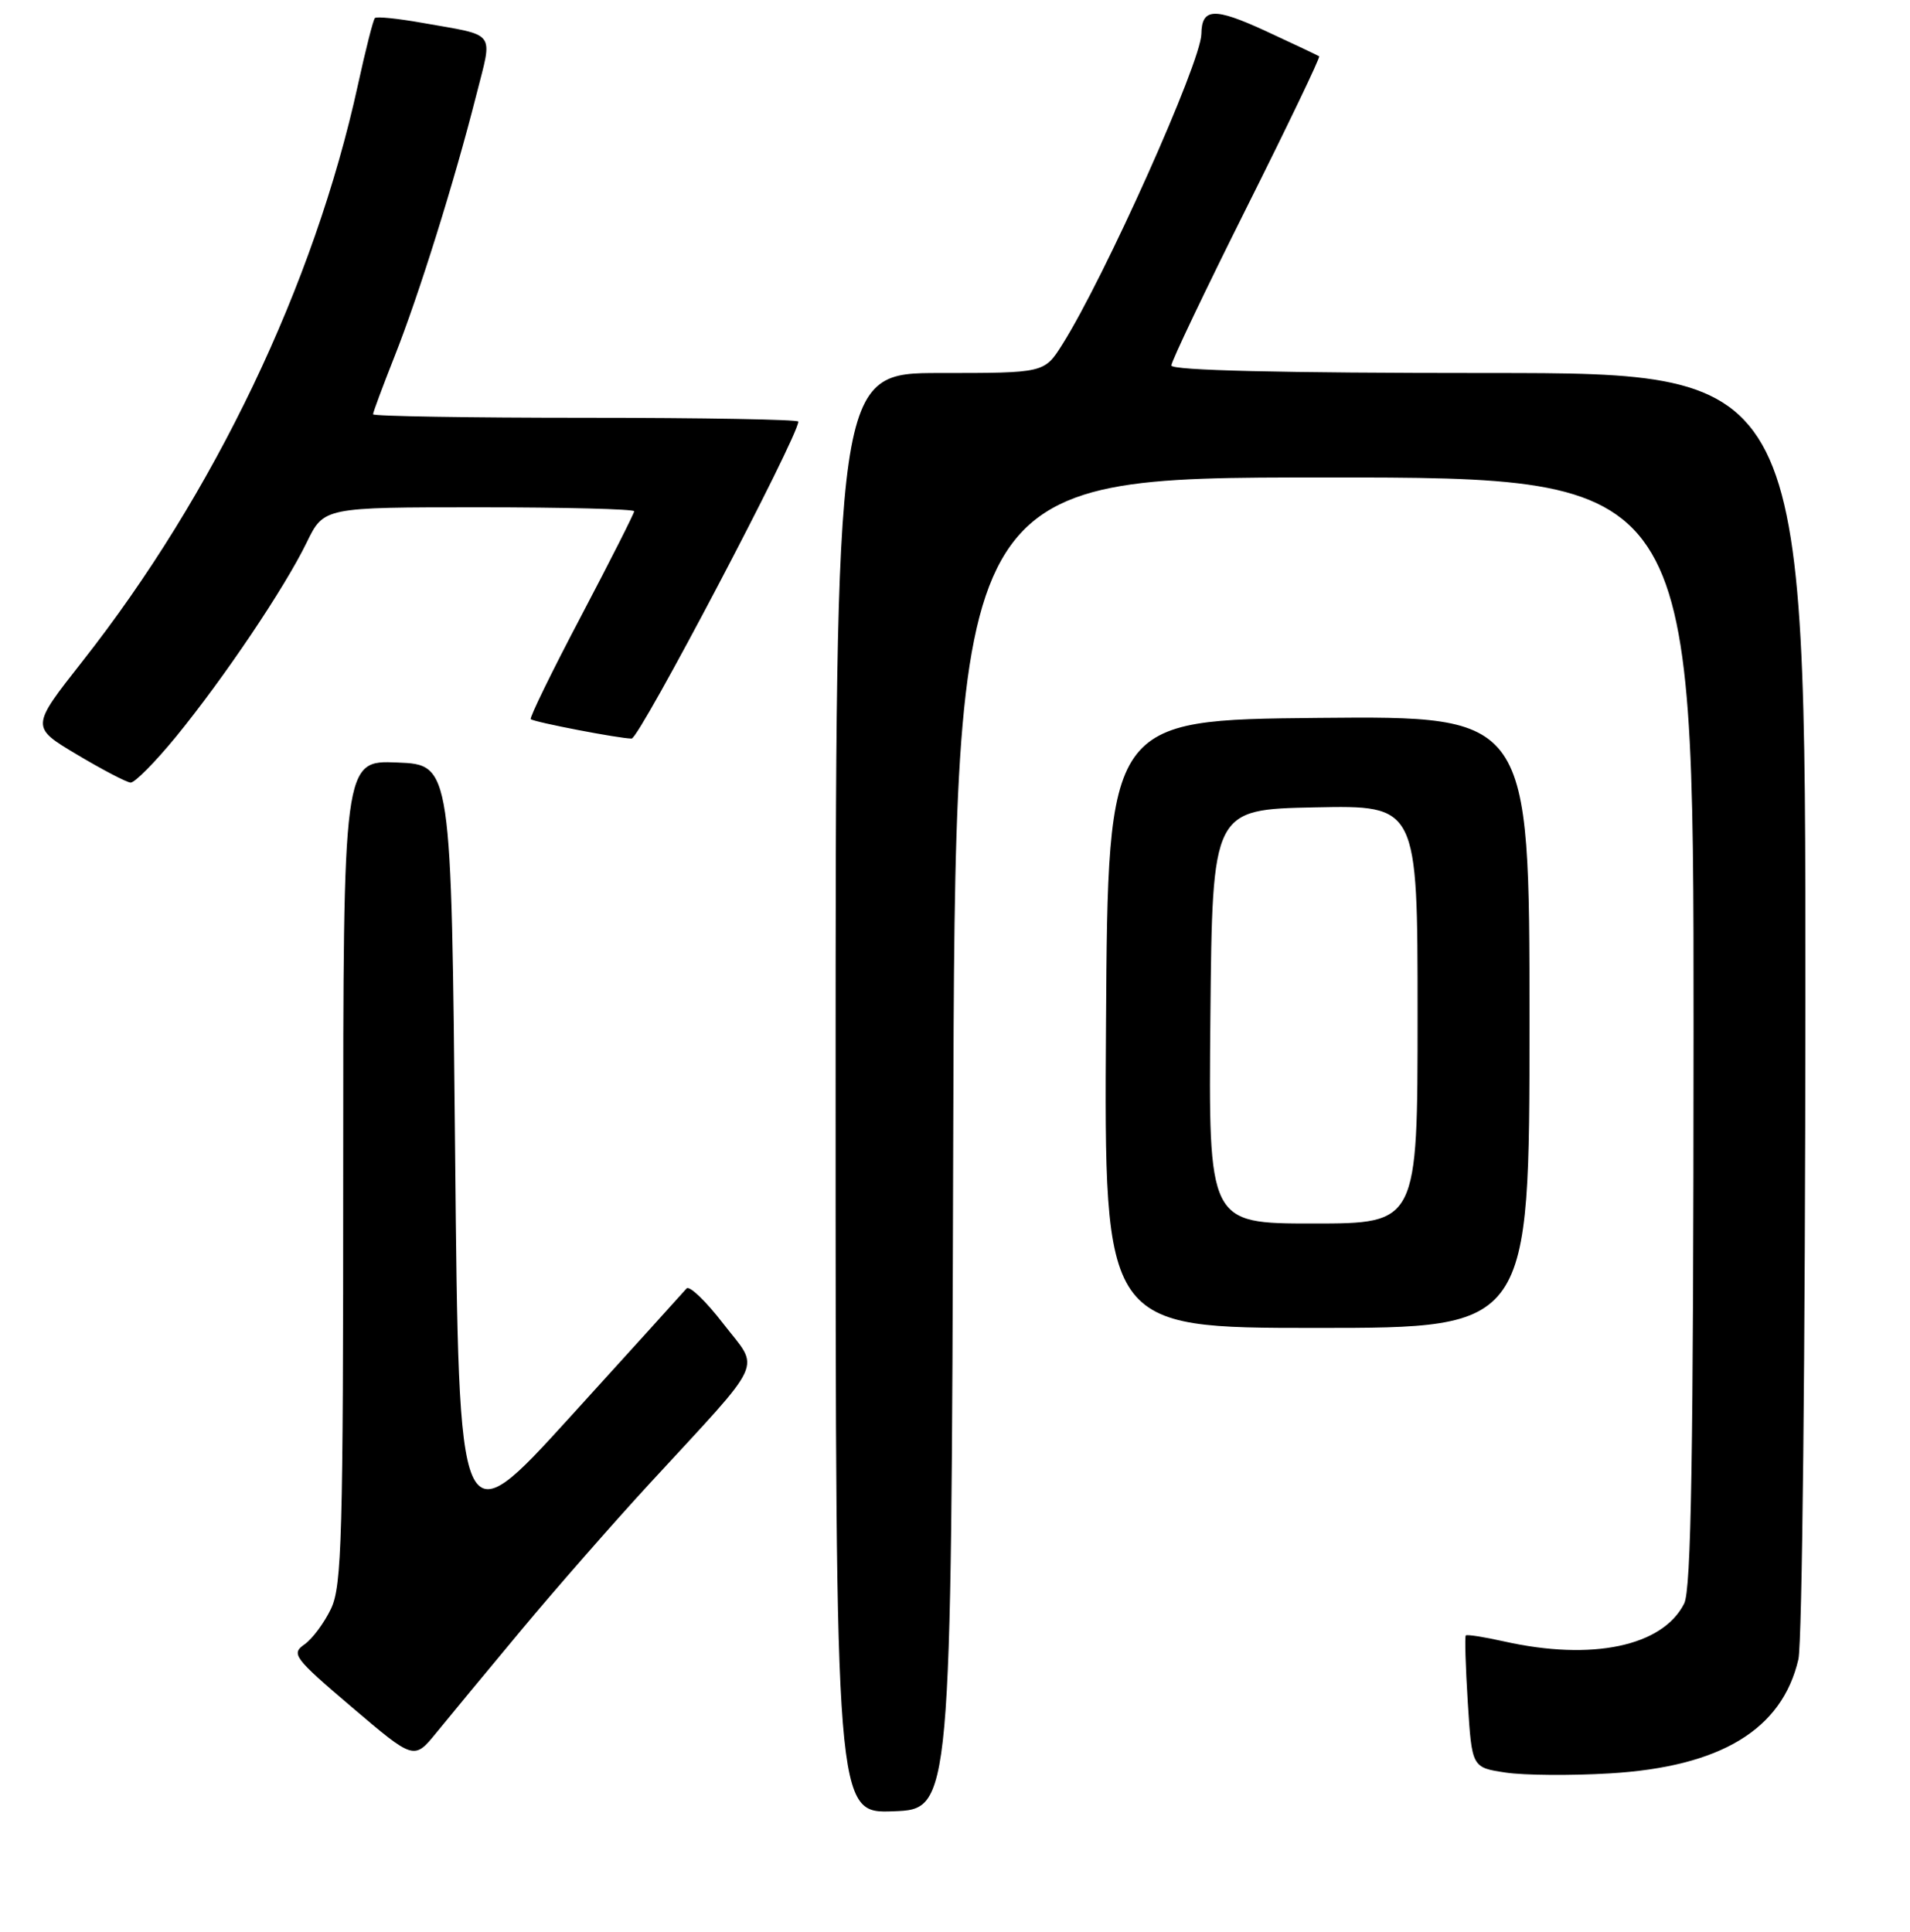 <?xml version="1.0" encoding="UTF-8" standalone="no"?>
<!DOCTYPE svg PUBLIC "-//W3C//DTD SVG 1.1//EN" "http://www.w3.org/Graphics/SVG/1.1/DTD/svg11.dtd" >
<svg xmlns="http://www.w3.org/2000/svg" xmlns:xlink="http://www.w3.org/1999/xlink" version="1.1" viewBox="0 0 256 259">
 <g >
 <path fill="currentColor"
d=" M 127.76 153.25 C 128.01 64.00 128.01 64.00 177.51 64.00 C 227.00 64.00 227.00 64.00 226.99 138.25 C 226.97 195.24 226.68 213.07 225.73 214.95 C 222.83 220.68 213.39 222.66 201.59 220.02 C 198.92 219.42 196.61 219.06 196.46 219.22 C 196.31 219.37 196.43 223.42 196.73 228.21 C 197.28 236.92 197.28 236.92 201.80 237.60 C 204.28 237.97 210.57 238.02 215.76 237.71 C 230.62 236.83 238.86 231.84 241.04 222.42 C 241.55 220.24 241.96 181.21 241.98 134.25 C 242.00 50.00 242.00 50.00 199.50 50.00 C 171.57 50.00 157.00 49.65 157.00 48.99 C 157.00 48.44 161.53 38.94 167.06 27.88 C 172.59 16.83 176.98 7.68 176.81 7.55 C 176.64 7.43 173.38 5.89 169.58 4.13 C 162.73 0.98 161.07 1.06 161.02 4.56 C 160.96 8.36 148.05 37.21 142.38 46.18 C 139.97 50.00 139.97 50.00 125.99 50.00 C 112.00 50.00 112.00 50.00 112.00 146.54 C 112.00 243.08 112.00 243.08 119.75 242.79 C 127.50 242.50 127.50 242.50 127.76 153.25 Z  M 69.85 218.52 C 74.44 213.01 82.18 204.17 87.05 198.88 C 102.84 181.74 101.88 183.82 96.95 177.44 C 94.61 174.40 92.39 172.27 92.02 172.71 C 91.65 173.14 84.64 180.89 76.43 189.92 C 61.50 206.34 61.50 206.34 61.00 154.42 C 60.50 102.50 60.50 102.50 53.25 102.21 C 46.00 101.91 46.00 101.91 46.00 157.06 C 46.00 205.96 45.82 212.59 44.37 215.63 C 43.47 217.52 41.87 219.68 40.81 220.42 C 38.99 221.69 39.39 222.22 47.19 228.86 C 55.50 235.93 55.50 235.93 58.50 232.24 C 60.15 230.21 65.26 224.03 69.85 218.52 Z  M 205.00 136.98 C 205.00 95.97 205.00 95.97 176.75 96.23 C 148.50 96.50 148.50 96.50 148.24 137.25 C 147.98 178.00 147.98 178.00 176.49 178.00 C 205.00 178.00 205.00 178.00 205.00 136.98 Z  M 23.60 98.74 C 30.04 90.85 38.14 78.82 41.11 72.71 C 43.40 68.00 43.40 68.00 64.20 68.00 C 75.64 68.00 85.00 68.24 85.00 68.53 C 85.00 68.82 81.80 75.14 77.89 82.58 C 73.97 90.02 70.93 96.24 71.14 96.40 C 71.64 96.81 83.03 99.00 84.66 99.00 C 85.71 99.00 107.00 58.50 107.00 56.51 C 107.00 56.23 94.18 56.00 78.50 56.00 C 62.82 56.00 50.00 55.79 50.00 55.53 C 50.00 55.27 51.30 51.78 52.88 47.78 C 56.14 39.56 60.92 24.27 63.83 12.78 C 66.05 3.98 66.71 4.86 56.58 3.06 C 53.33 2.48 50.48 2.19 50.25 2.42 C 50.02 2.64 49.00 6.68 47.97 11.39 C 42.12 38.17 28.70 66.23 11.03 88.67 C 4.12 97.45 4.12 97.45 10.31 101.14 C 13.71 103.17 16.95 104.86 17.50 104.90 C 18.05 104.94 20.79 102.17 23.60 98.74 Z  M 162.23 136.25 C 162.50 108.50 162.50 108.50 176.25 108.22 C 190.00 107.94 190.00 107.94 190.00 135.97 C 190.00 164.00 190.00 164.00 175.98 164.00 C 161.97 164.00 161.97 164.00 162.23 136.25 Z "/>
</g>
</svg>